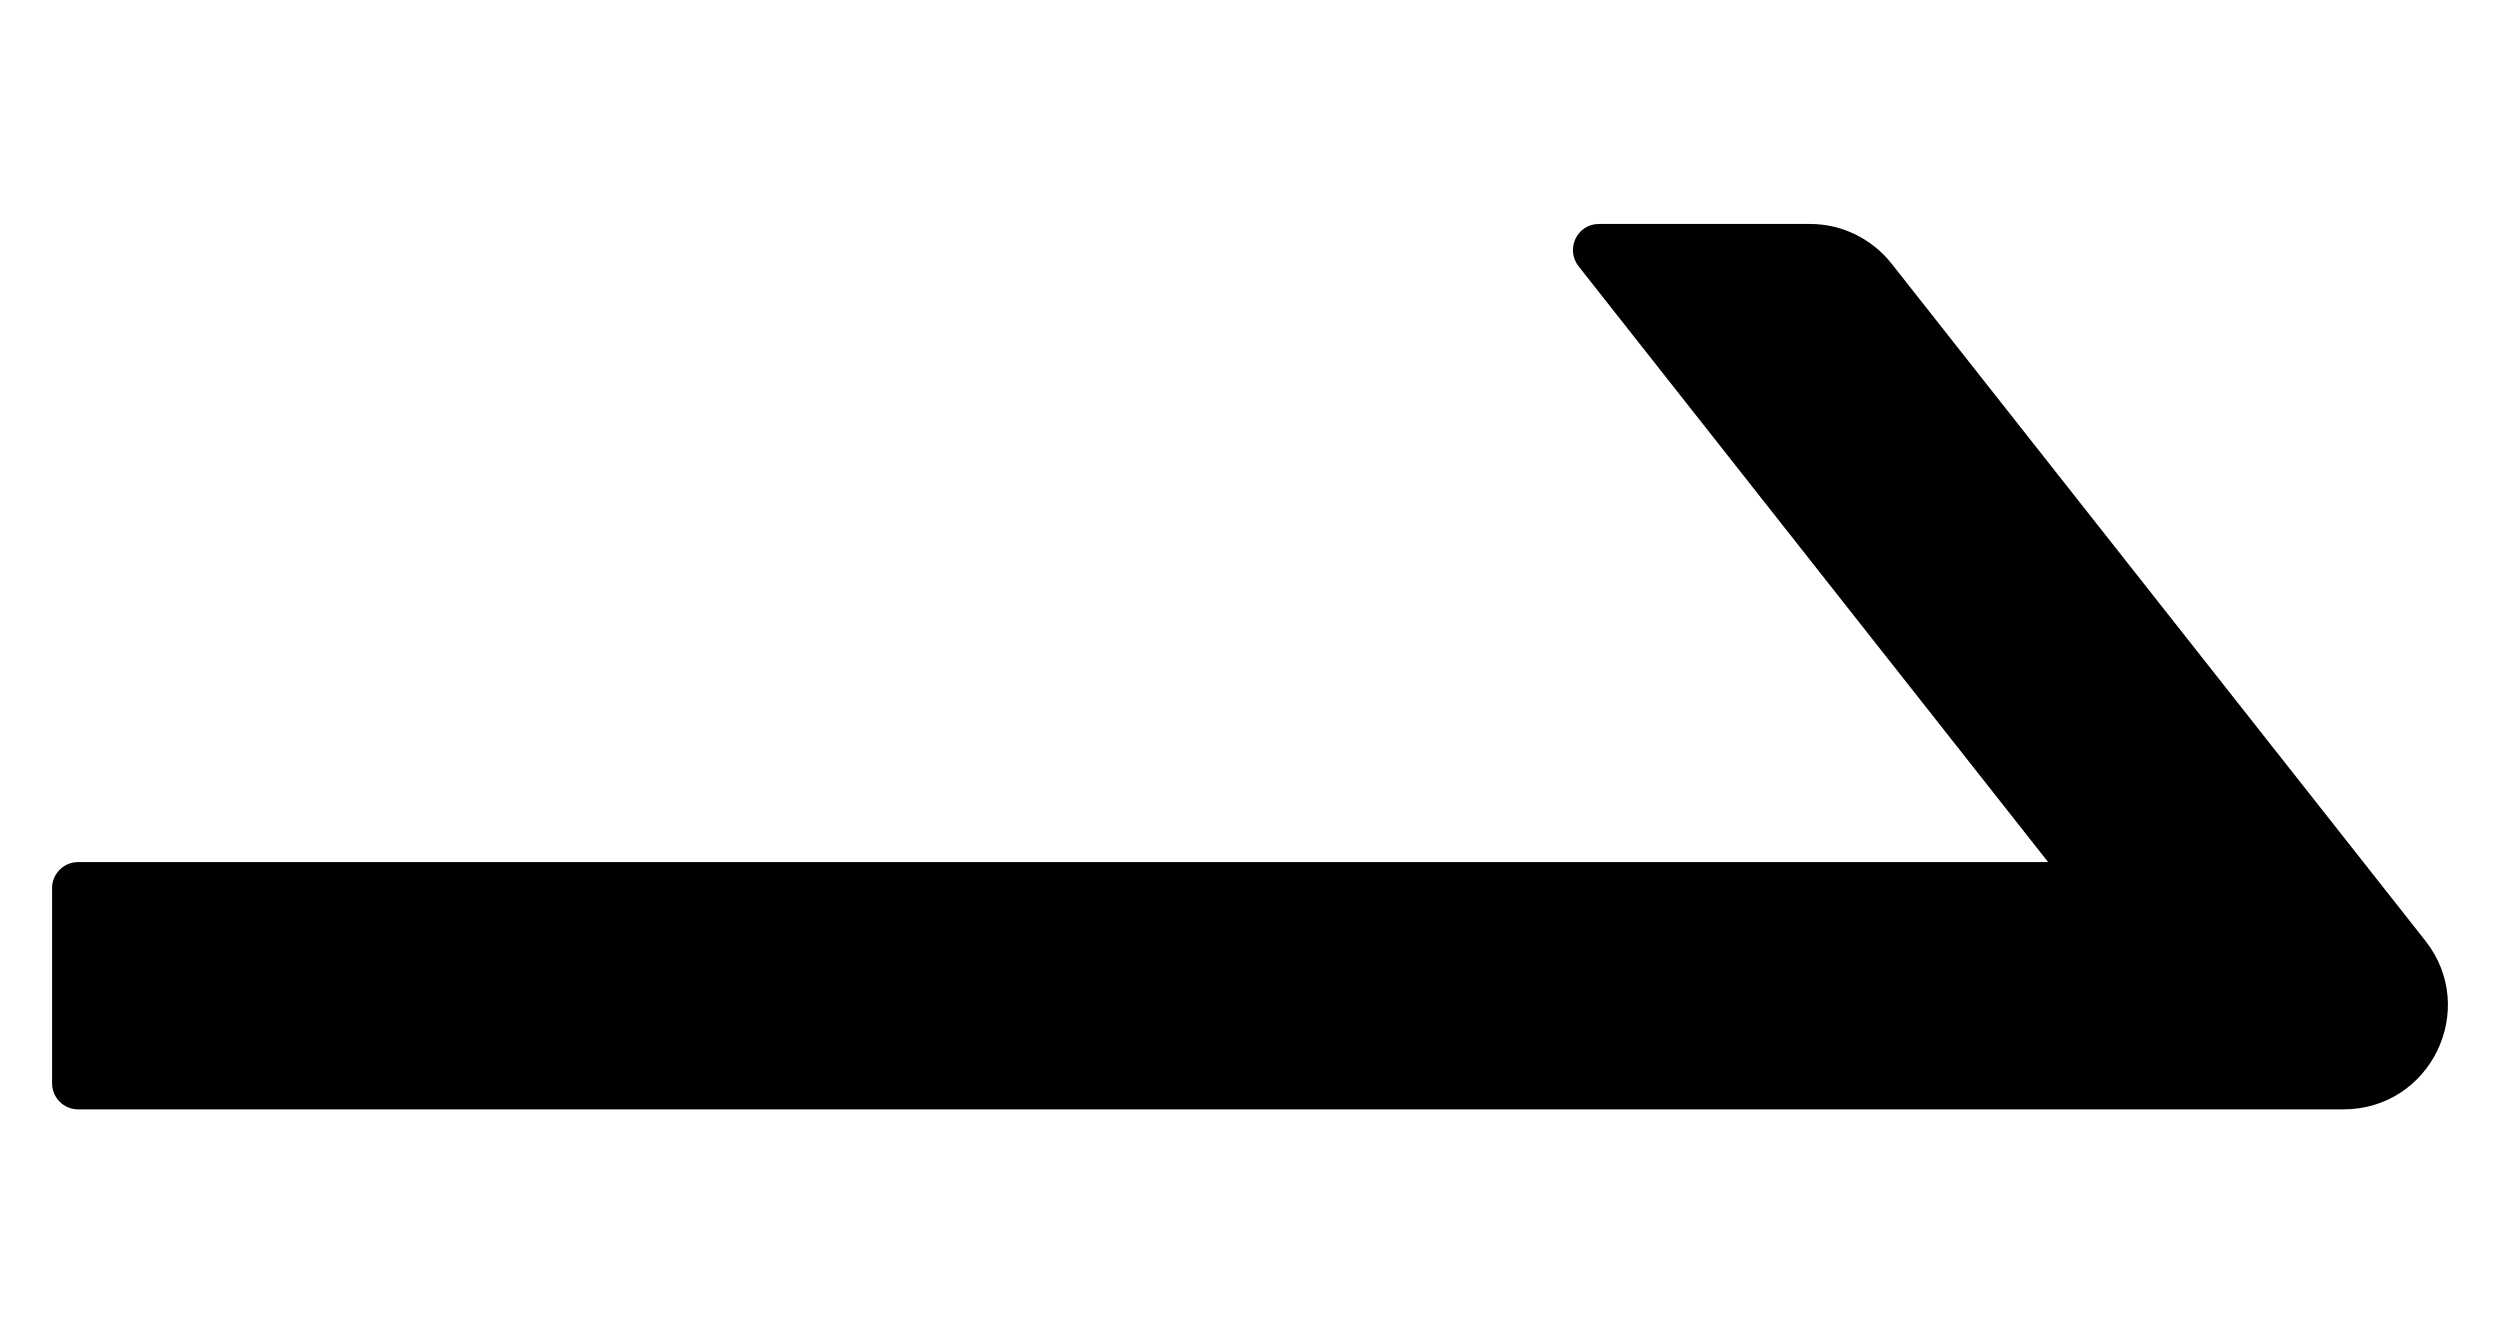 <?xml version="1.0" encoding="UTF-8"?>
<svg height=".4em" viewBox="0 0 12 6" fill="none" xmlns="http://www.w3.org/2000/svg">
<path d="M11.642 4.316L9.08 1.066C9.033 1.006 8.973 0.958 8.905 0.925C8.838 0.892 8.763 0.875 8.688 0.875H7.675C7.57 0.875 7.513 0.995 7.577 1.078L9.831 3.938H0.375C0.306 3.938 0.25 3.994 0.25 4.062V5C0.25 5.069 0.306 5.125 0.375 5.125H11.248C11.667 5.125 11.9 4.644 11.642 4.316Z" fill="currentColor"/>
</svg> 